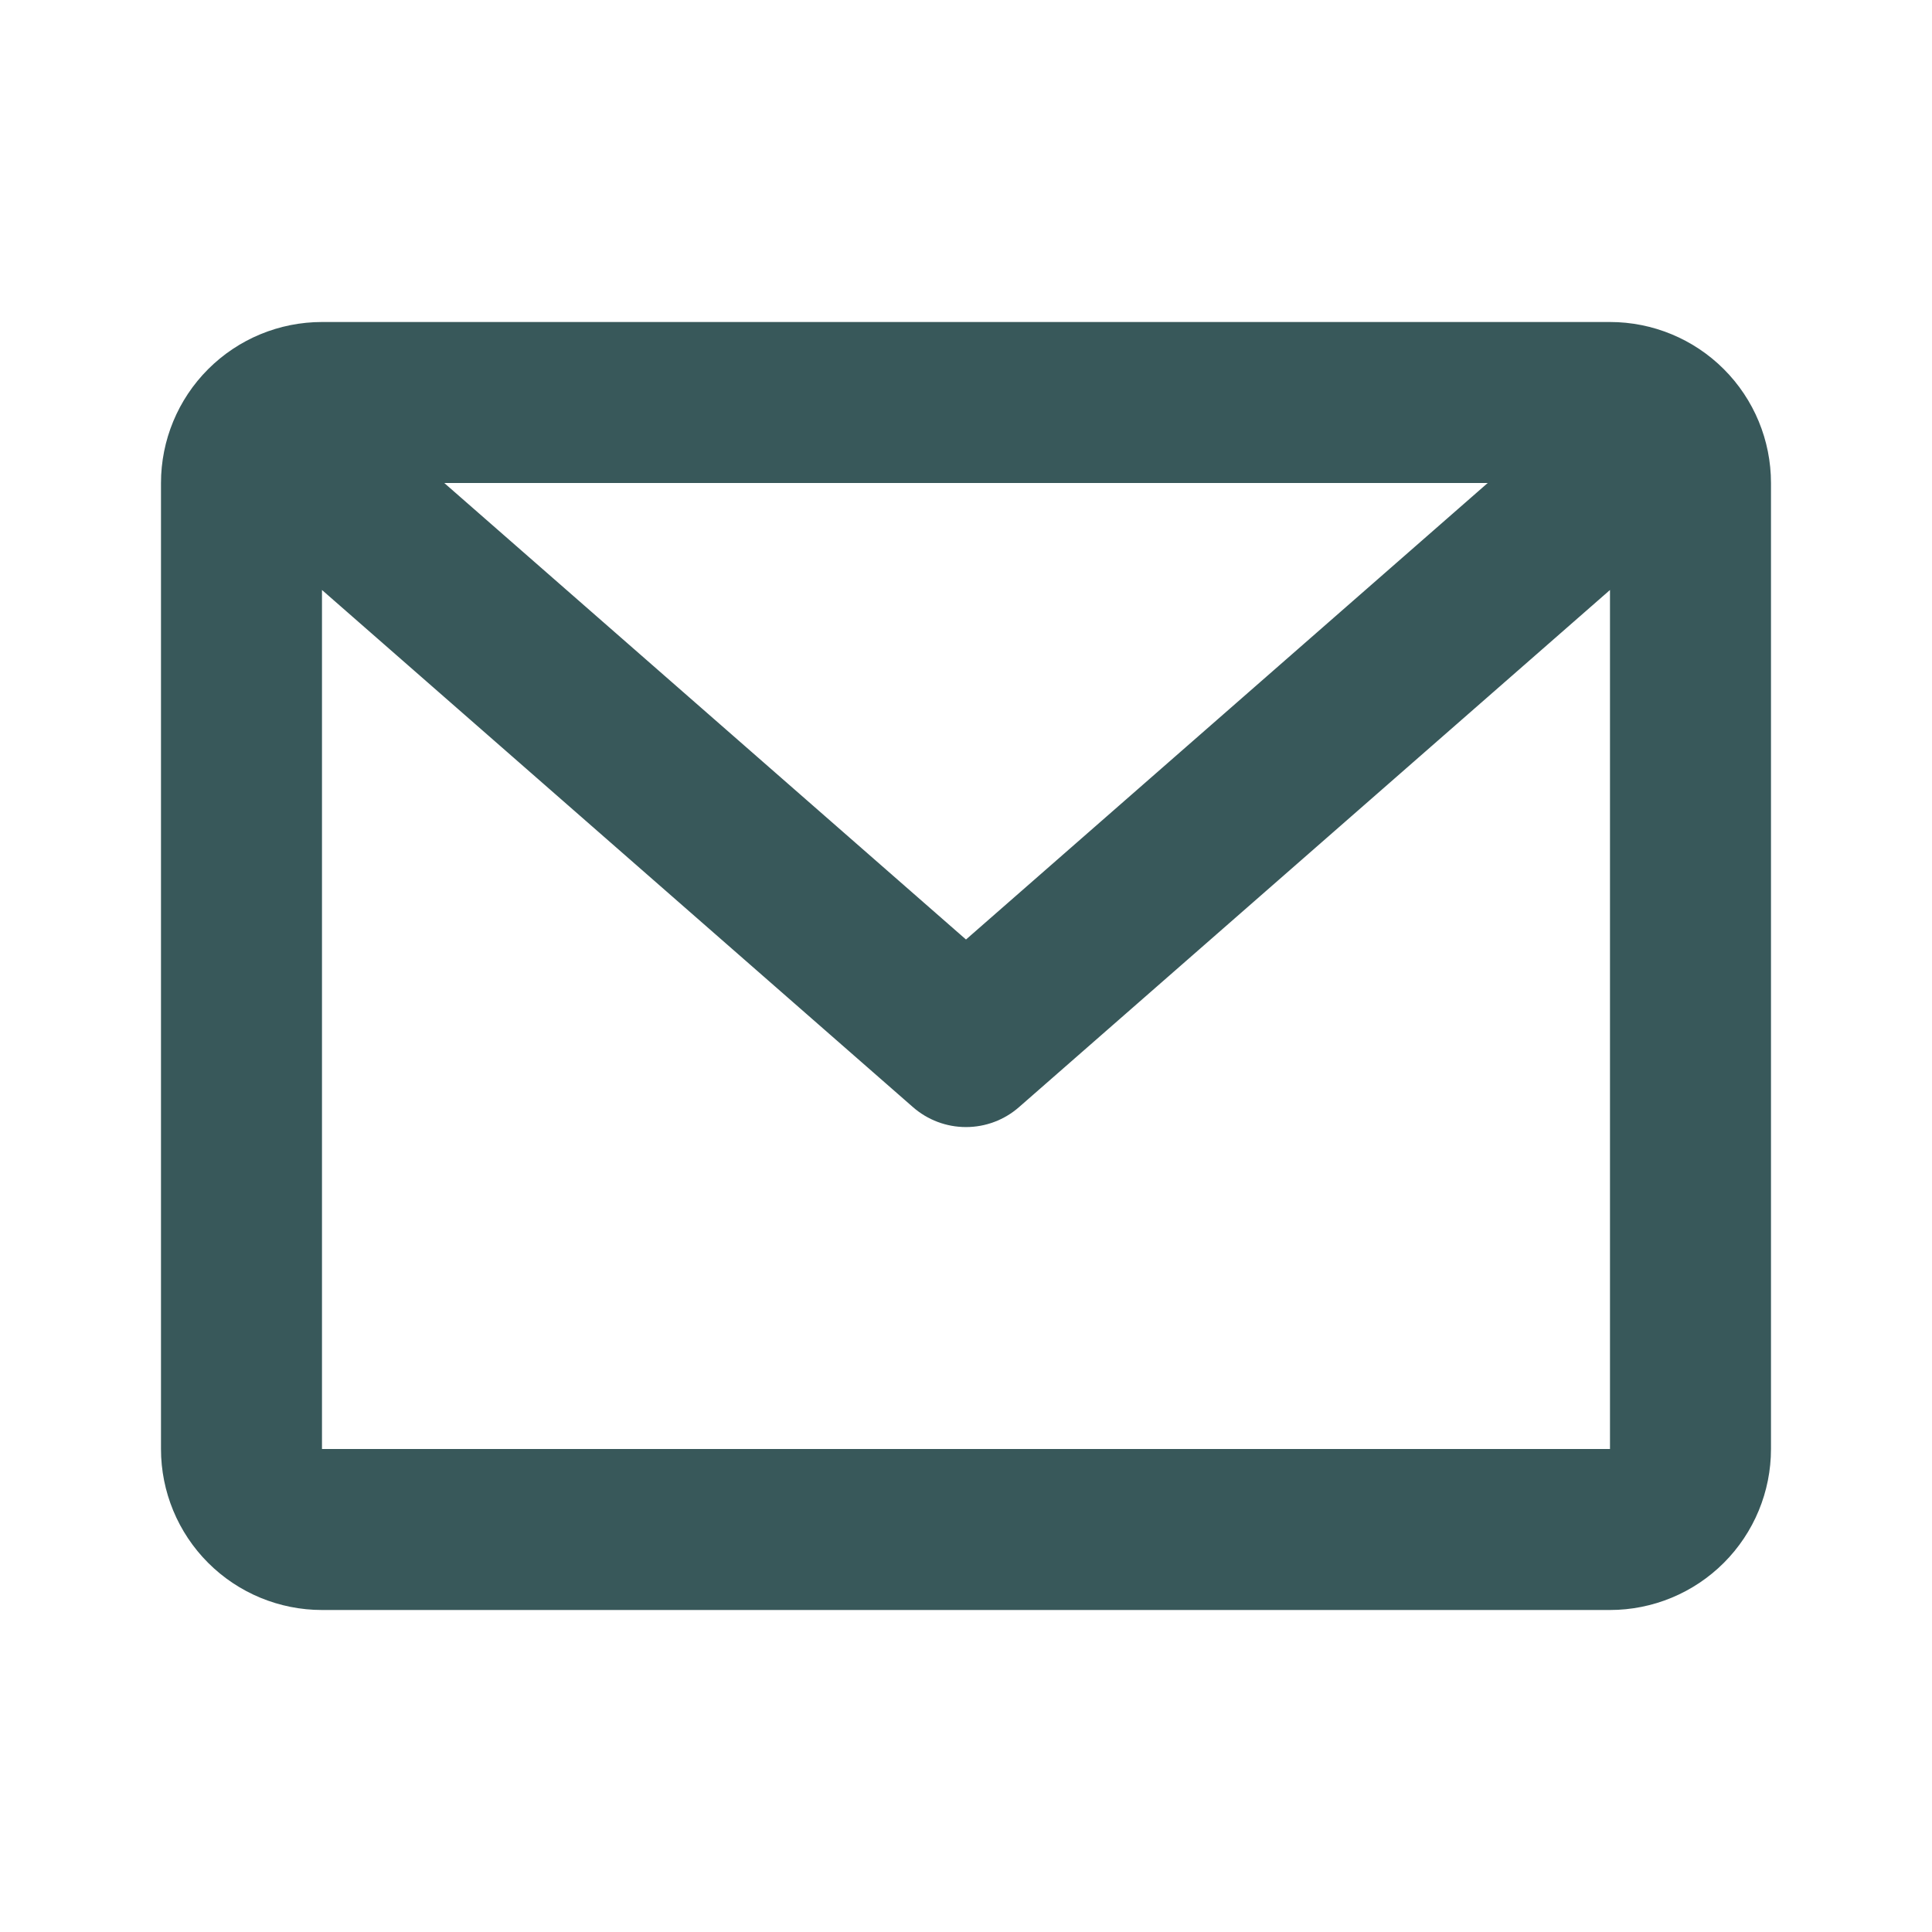 <svg width="187" height="187" viewBox="0 0 187 187" fill="none" xmlns="http://www.w3.org/2000/svg">
<path d="M15.582 46.75C15.582 42.617 17.224 38.653 20.146 35.731C23.069 32.808 27.032 31.167 31.165 31.167H155.832C159.965 31.167 163.929 32.808 166.851 35.731C169.774 38.653 171.415 42.617 171.415 46.75V140.25C171.415 144.383 169.774 148.347 166.851 151.269C163.929 154.191 159.965 155.833 155.832 155.833H31.165C27.032 155.833 23.069 154.191 20.146 151.269C17.224 148.347 15.582 144.383 15.582 140.25V46.75ZM43.001 46.75L93.499 90.936L143.996 46.75H43.001ZM155.832 57.105L98.633 107.159C97.213 108.404 95.388 109.09 93.499 109.09C91.61 109.09 89.785 108.404 88.364 107.159L31.165 57.105V140.25H155.832V57.105Z" fill="#38585A"/>
</svg>
